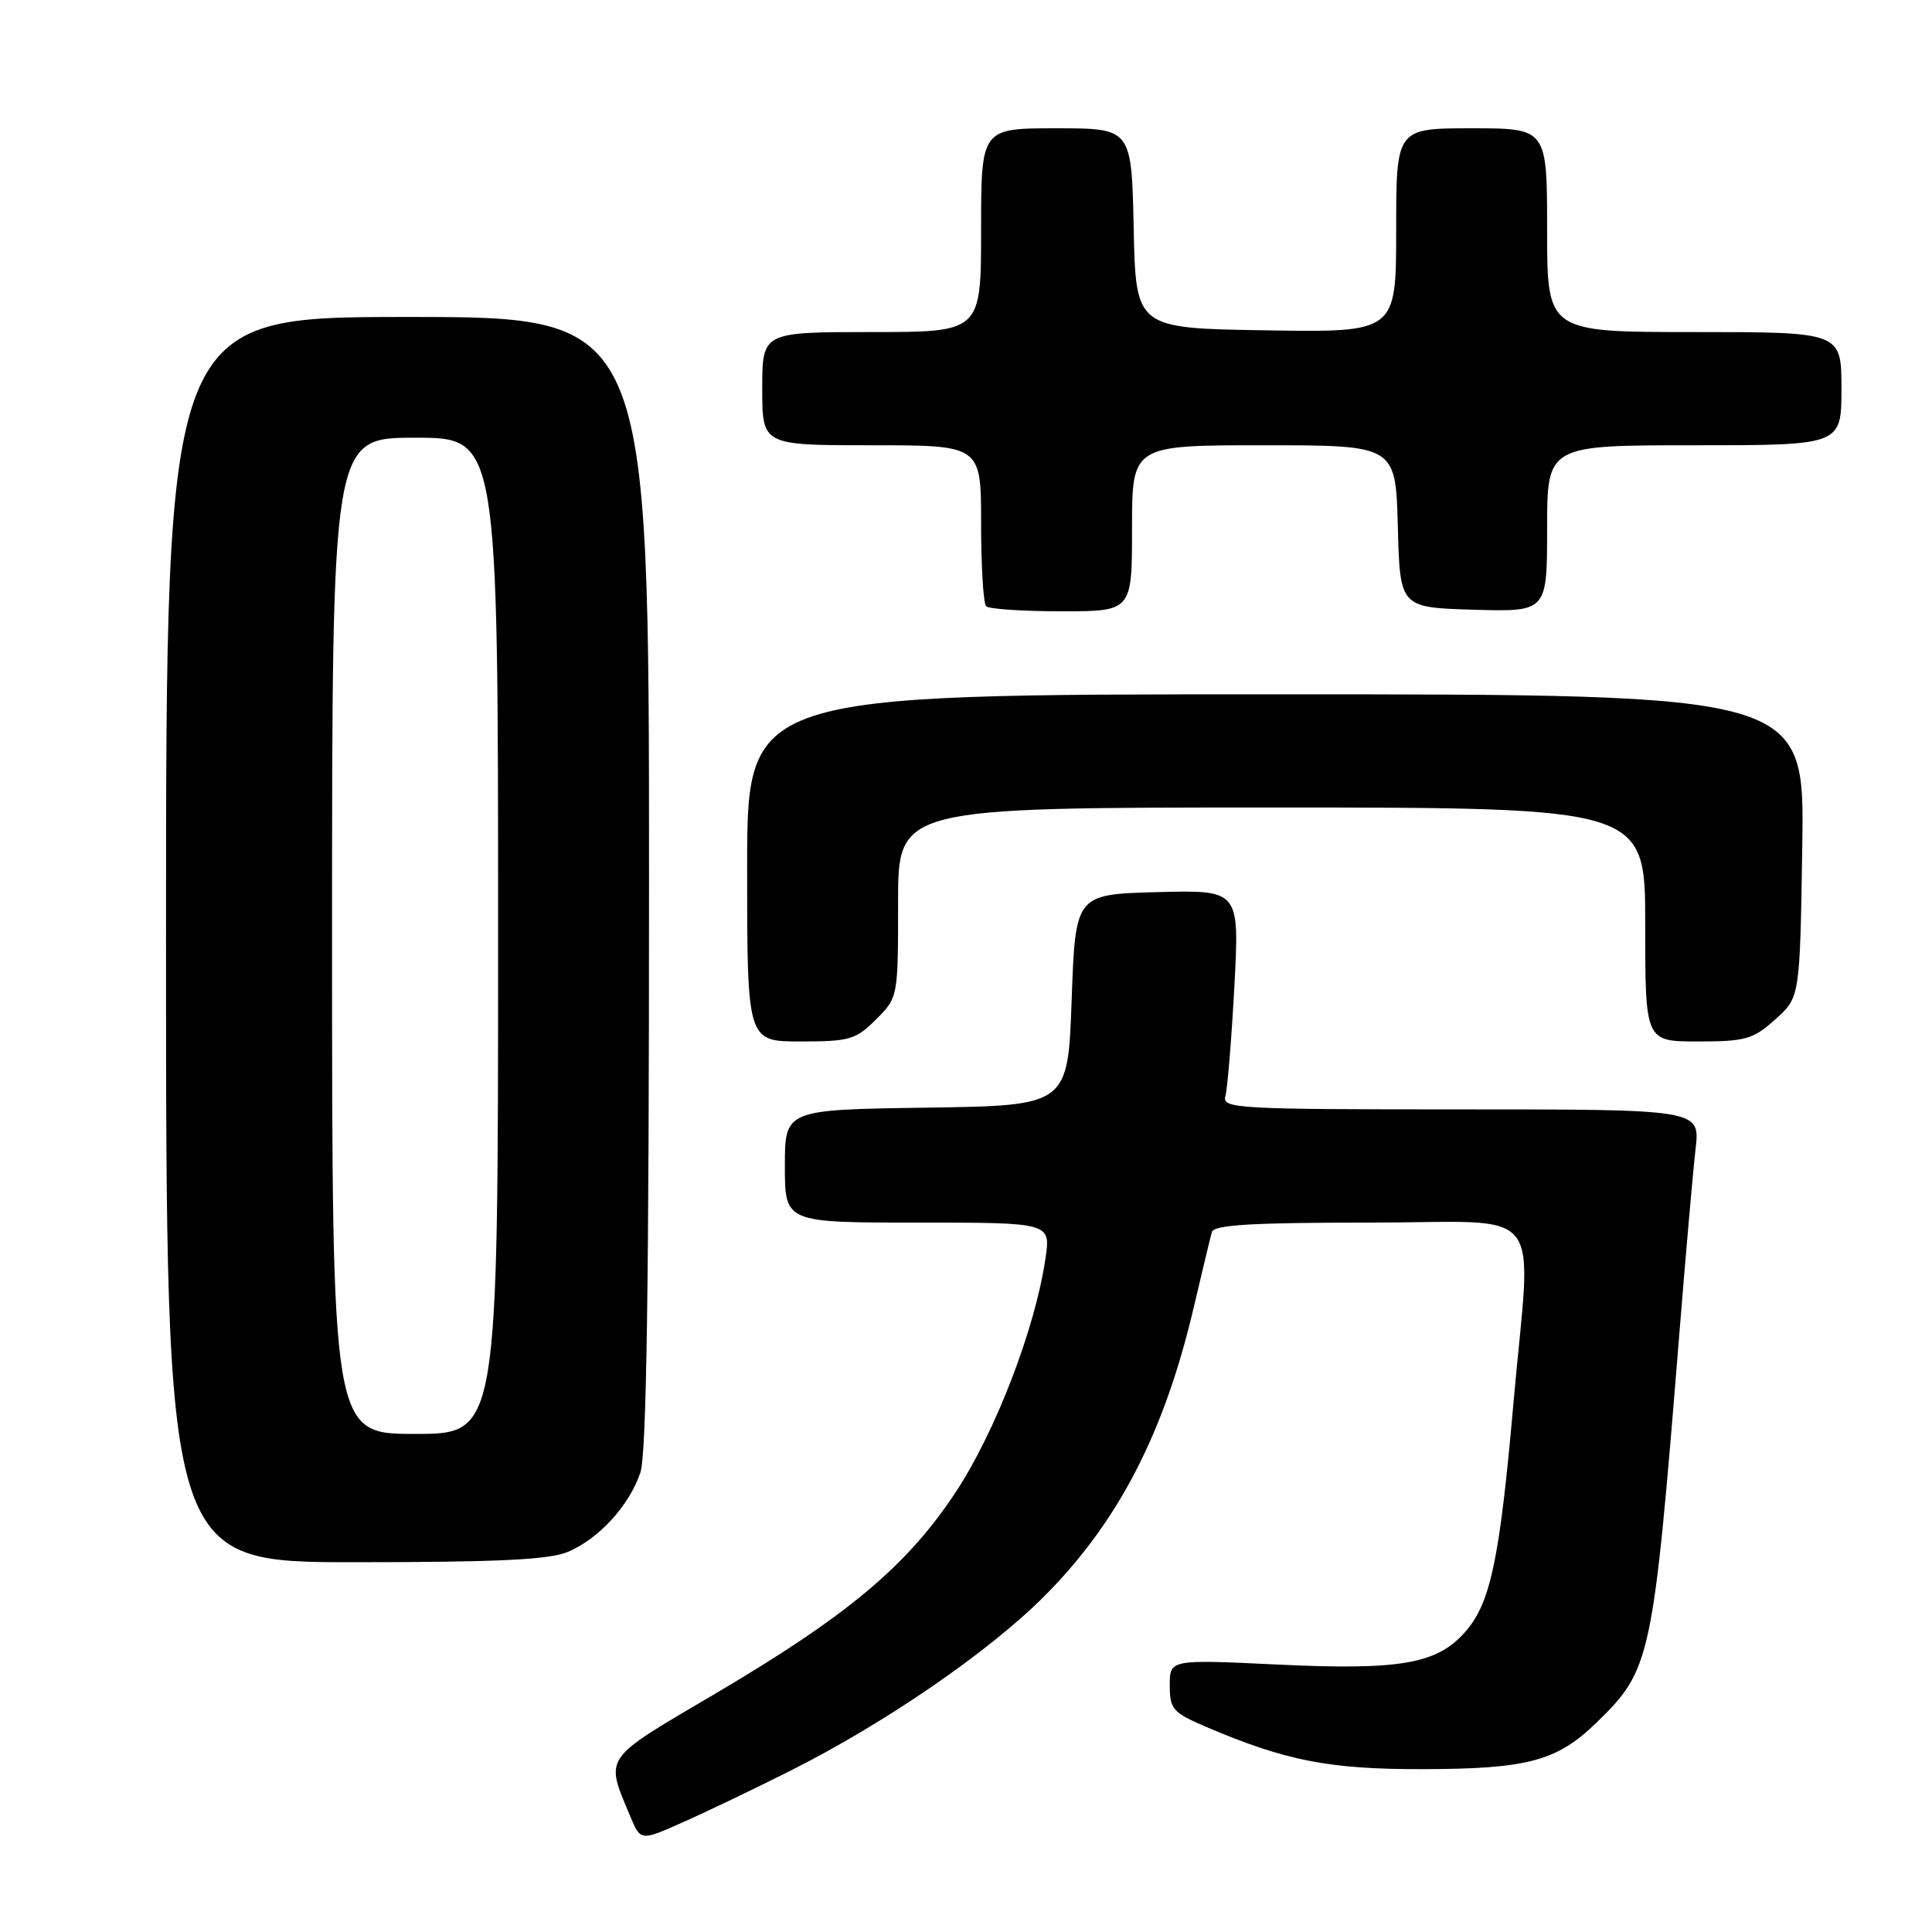 <?xml version="1.0" encoding="UTF-8" standalone="no"?>
<!DOCTYPE svg PUBLIC "-//W3C//DTD SVG 1.1//EN" "http://www.w3.org/Graphics/SVG/1.1/DTD/svg11.dtd" >
<svg xmlns="http://www.w3.org/2000/svg" xmlns:xlink="http://www.w3.org/1999/xlink" version="1.1" viewBox="0 0 256 256">
 <g >
 <path fill="currentColor"
d=" M 104.75 234.62 C 117.17 228.39 130.89 218.97 138.24 211.64 C 148.13 201.79 154.29 189.90 158.21 173.09 C 159.32 168.37 160.38 163.94 160.58 163.25 C 160.85 162.30 165.90 162.00 181.47 162.00 C 205.32 162.00 202.92 158.98 200.53 186.03 C 198.74 206.37 197.53 212.22 194.34 216.01 C 190.59 220.47 185.74 221.35 169.25 220.56 C 155.00 219.88 155.00 219.88 155.00 223.32 C 155.00 226.47 155.40 226.92 159.75 228.79 C 170.32 233.31 176.11 234.45 188.50 234.42 C 202.39 234.40 206.29 233.36 211.52 228.28 C 218.77 221.24 219.02 220.06 222.50 177.00 C 223.36 166.28 224.34 155.14 224.67 152.25 C 225.28 147.00 225.28 147.00 193.57 147.00 C 163.85 147.00 161.90 146.89 162.37 145.25 C 162.64 144.29 163.18 137.75 163.56 130.71 C 164.24 117.93 164.24 117.93 153.37 118.21 C 142.50 118.50 142.50 118.50 142.00 132.50 C 141.50 146.50 141.50 146.50 122.75 146.77 C 104.00 147.04 104.00 147.04 104.00 154.52 C 104.00 162.00 104.00 162.00 121.61 162.00 C 139.23 162.00 139.23 162.00 138.53 166.75 C 137.19 175.99 131.88 189.80 126.62 197.74 C 120.16 207.52 112.25 214.13 94.64 224.50 C 79.72 233.28 80.16 232.65 83.51 240.67 C 84.88 243.95 84.88 243.95 90.39 241.50 C 93.43 240.16 99.89 237.07 104.75 234.62 Z  M 75.28 205.62 C 79.39 203.87 83.41 199.45 84.86 195.10 C 85.67 192.68 86.00 170.07 86.00 116.85 C 86.00 42.00 86.00 42.00 54.00 42.00 C 22.00 42.00 22.00 42.00 22.00 124.50 C 22.00 207.00 22.00 207.00 47.03 207.00 C 66.06 207.00 72.84 206.67 75.28 205.62 Z  M 116.08 135.08 C 119.00 132.16 119.00 132.14 119.00 119.58 C 119.00 107.00 119.00 107.00 168.50 107.00 C 218.00 107.00 218.00 107.00 218.00 122.50 C 218.00 138.00 218.00 138.00 224.98 138.00 C 231.29 138.00 232.29 137.72 235.23 135.08 C 238.50 132.17 238.50 132.17 238.81 112.08 C 239.12 92.00 239.12 92.00 169.06 92.00 C 99.00 92.00 99.00 92.00 99.00 115.00 C 99.00 138.00 99.00 138.00 106.08 138.00 C 112.57 138.00 113.40 137.76 116.08 135.08 Z  M 150.00 70.00 C 150.00 59.00 150.00 59.00 167.47 59.00 C 184.93 59.00 184.93 59.00 185.22 69.75 C 185.50 80.50 185.50 80.50 195.25 80.79 C 205.00 81.07 205.00 81.07 205.00 70.04 C 205.00 59.00 205.00 59.00 224.50 59.00 C 244.00 59.00 244.00 59.00 244.00 51.50 C 244.00 44.00 244.00 44.00 224.50 44.00 C 205.00 44.00 205.00 44.00 205.00 30.50 C 205.00 17.00 205.00 17.00 195.00 17.00 C 185.00 17.00 185.00 17.00 185.00 30.52 C 185.00 44.05 185.00 44.05 167.75 43.77 C 150.50 43.50 150.50 43.50 150.22 30.25 C 149.94 17.00 149.94 17.00 139.97 17.00 C 130.00 17.00 130.00 17.00 130.00 30.50 C 130.00 44.00 130.00 44.00 115.50 44.00 C 101.00 44.00 101.00 44.00 101.00 51.50 C 101.00 59.00 101.00 59.00 115.50 59.00 C 130.00 59.00 130.00 59.00 130.00 69.33 C 130.00 75.02 130.30 79.97 130.67 80.33 C 131.03 80.70 135.53 81.00 140.67 81.00 C 150.00 81.00 150.00 81.00 150.00 70.00 Z  M 44.00 124.00 C 44.00 58.00 44.00 58.00 55.00 58.00 C 66.00 58.00 66.00 58.00 66.00 124.00 C 66.00 190.00 66.00 190.00 55.00 190.00 C 44.00 190.00 44.00 190.00 44.00 124.00 Z "/>
</g>
</svg>